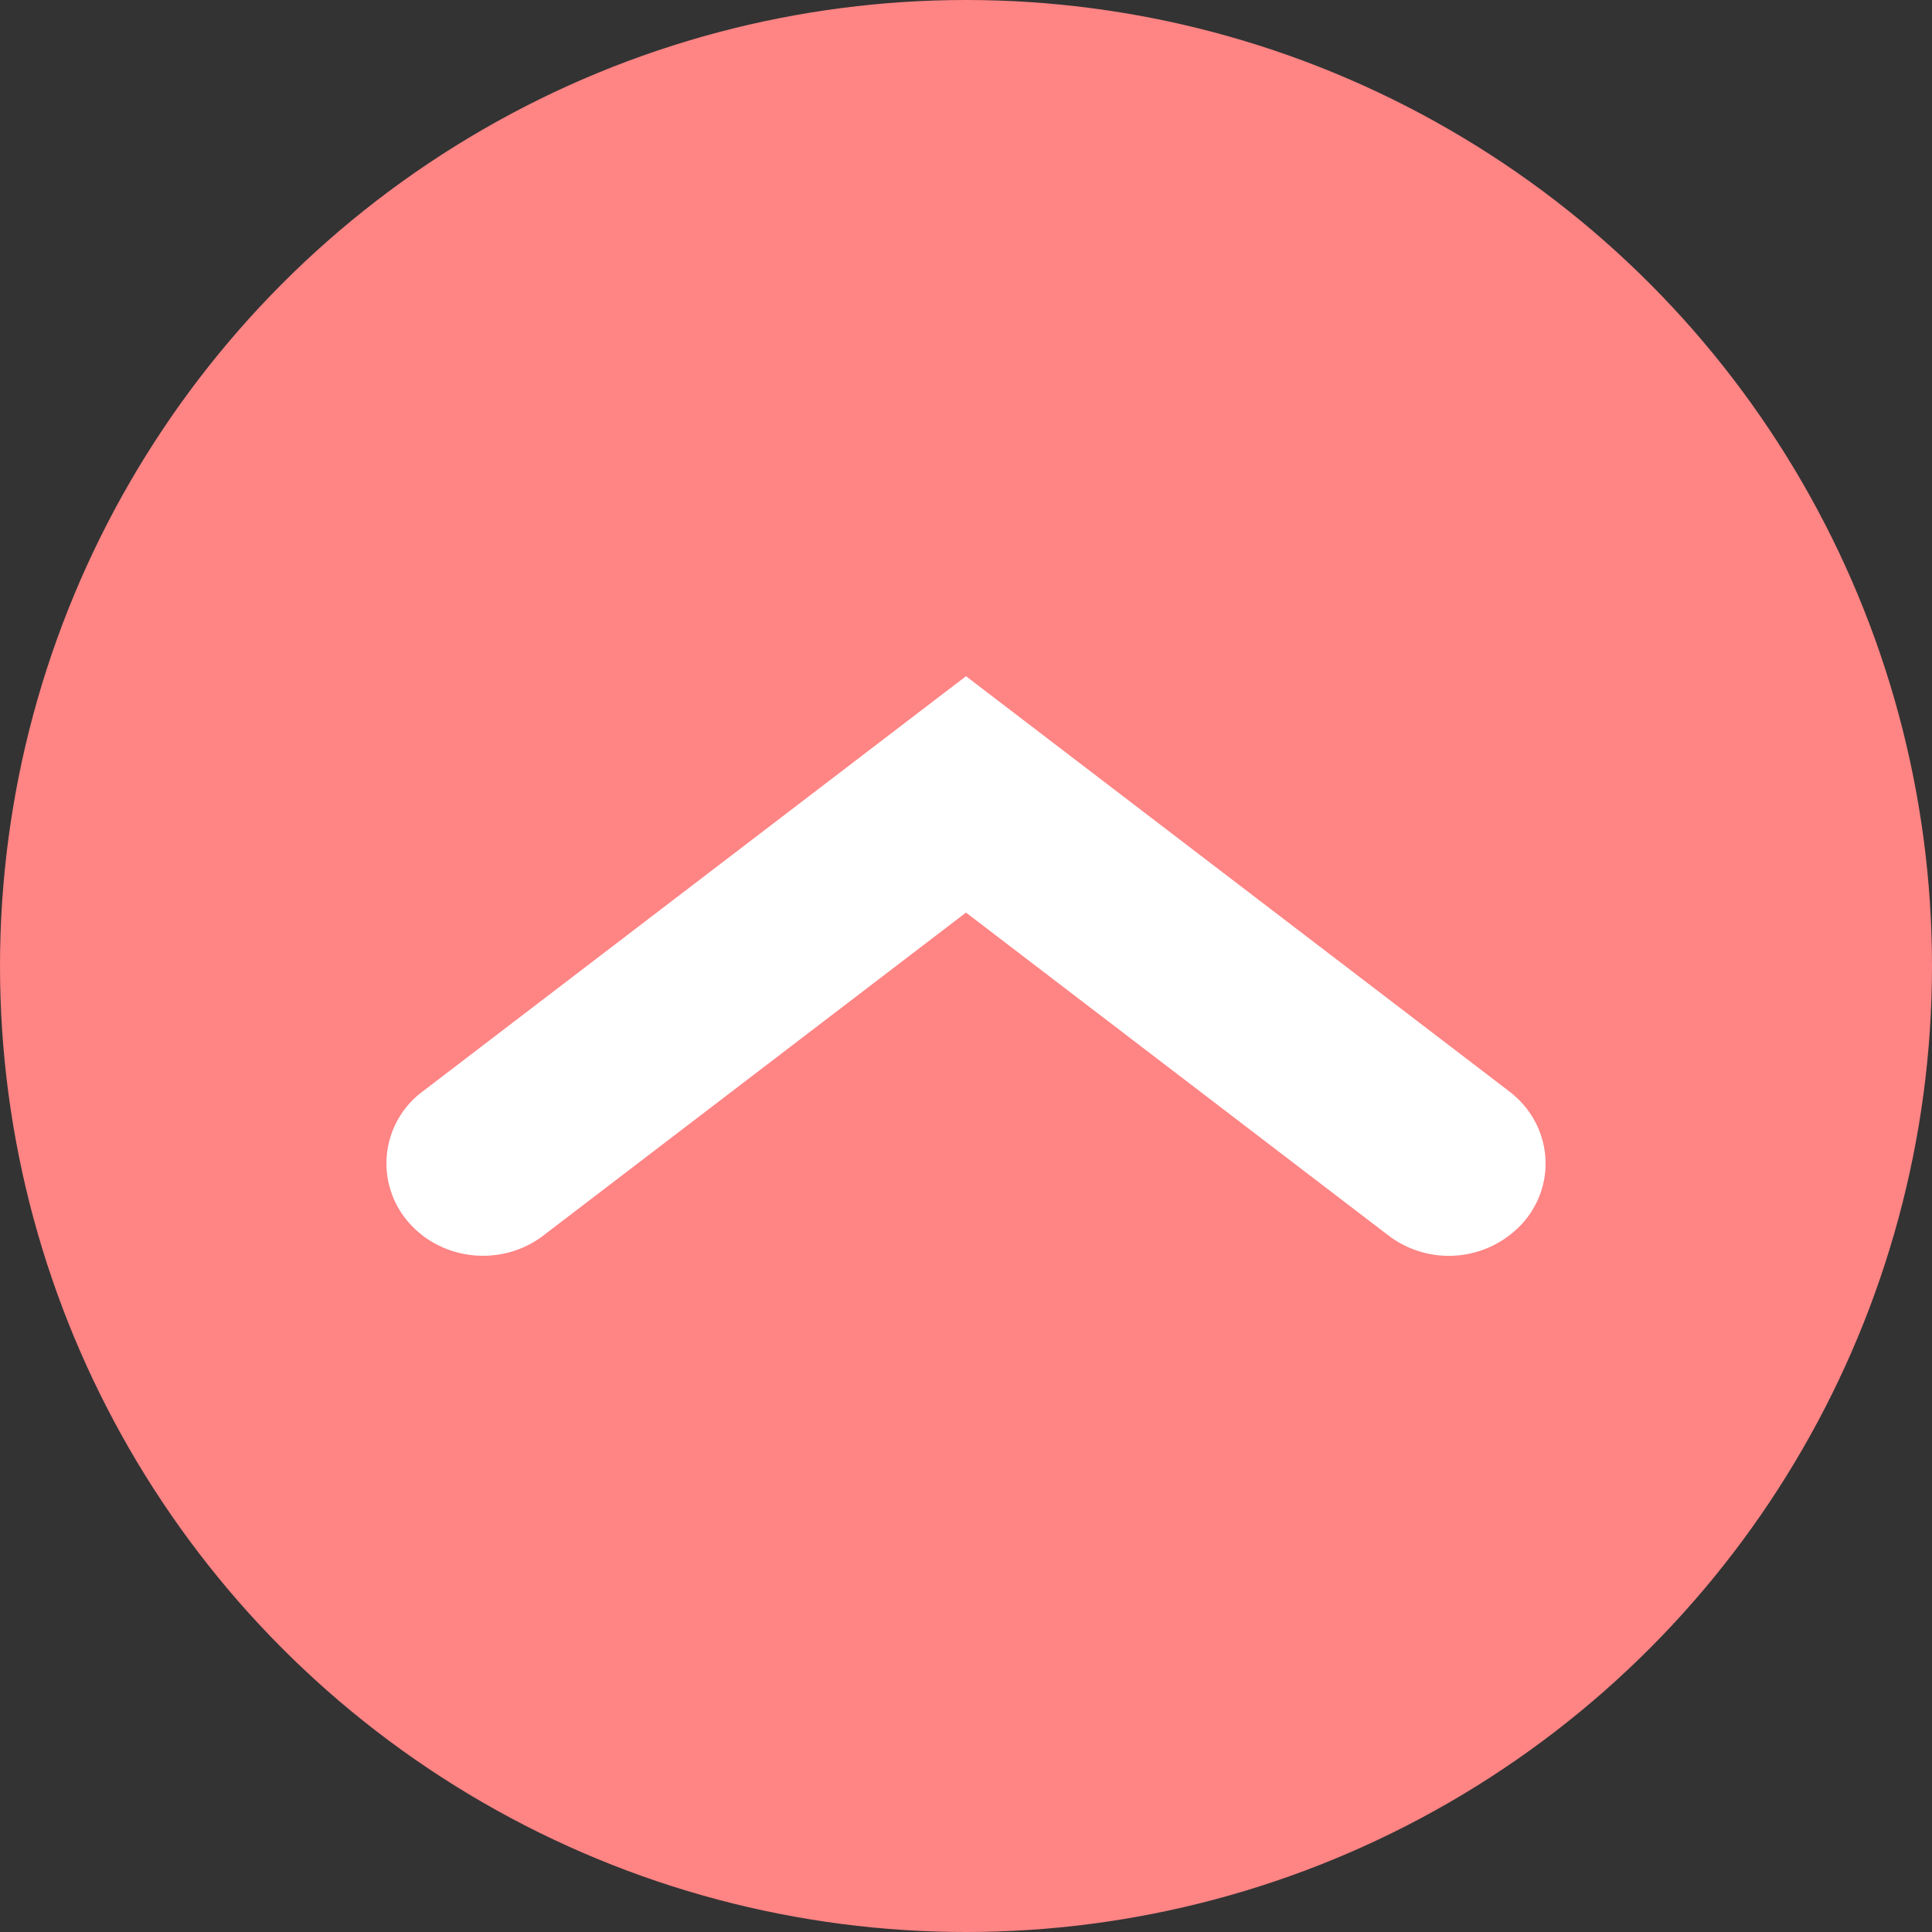 <svg xmlns="http://www.w3.org/2000/svg" width="20" height="20" viewBox="0 0 20 20">
    <rect x="0" y="0" width="20" height="20" fill="#333333" stroke="none"/>
    <g fill="none" fill-rule="evenodd">
        <circle cx="10" cy="10" r="10" fill="#FF8484"/>
        <path fill="#FFF" fill-rule="nonzero" d="M5.625 12.79c-.432.33-1.06.263-1.406-.149a.927.927 0 0 1 .156-1.342L10 7l5.625 4.299c.431.33.5.93.156 1.342a1.032 1.032 0 0 1-1.406.15L10 9.447 5.625 12.79z"/>
    </g>
</svg>
